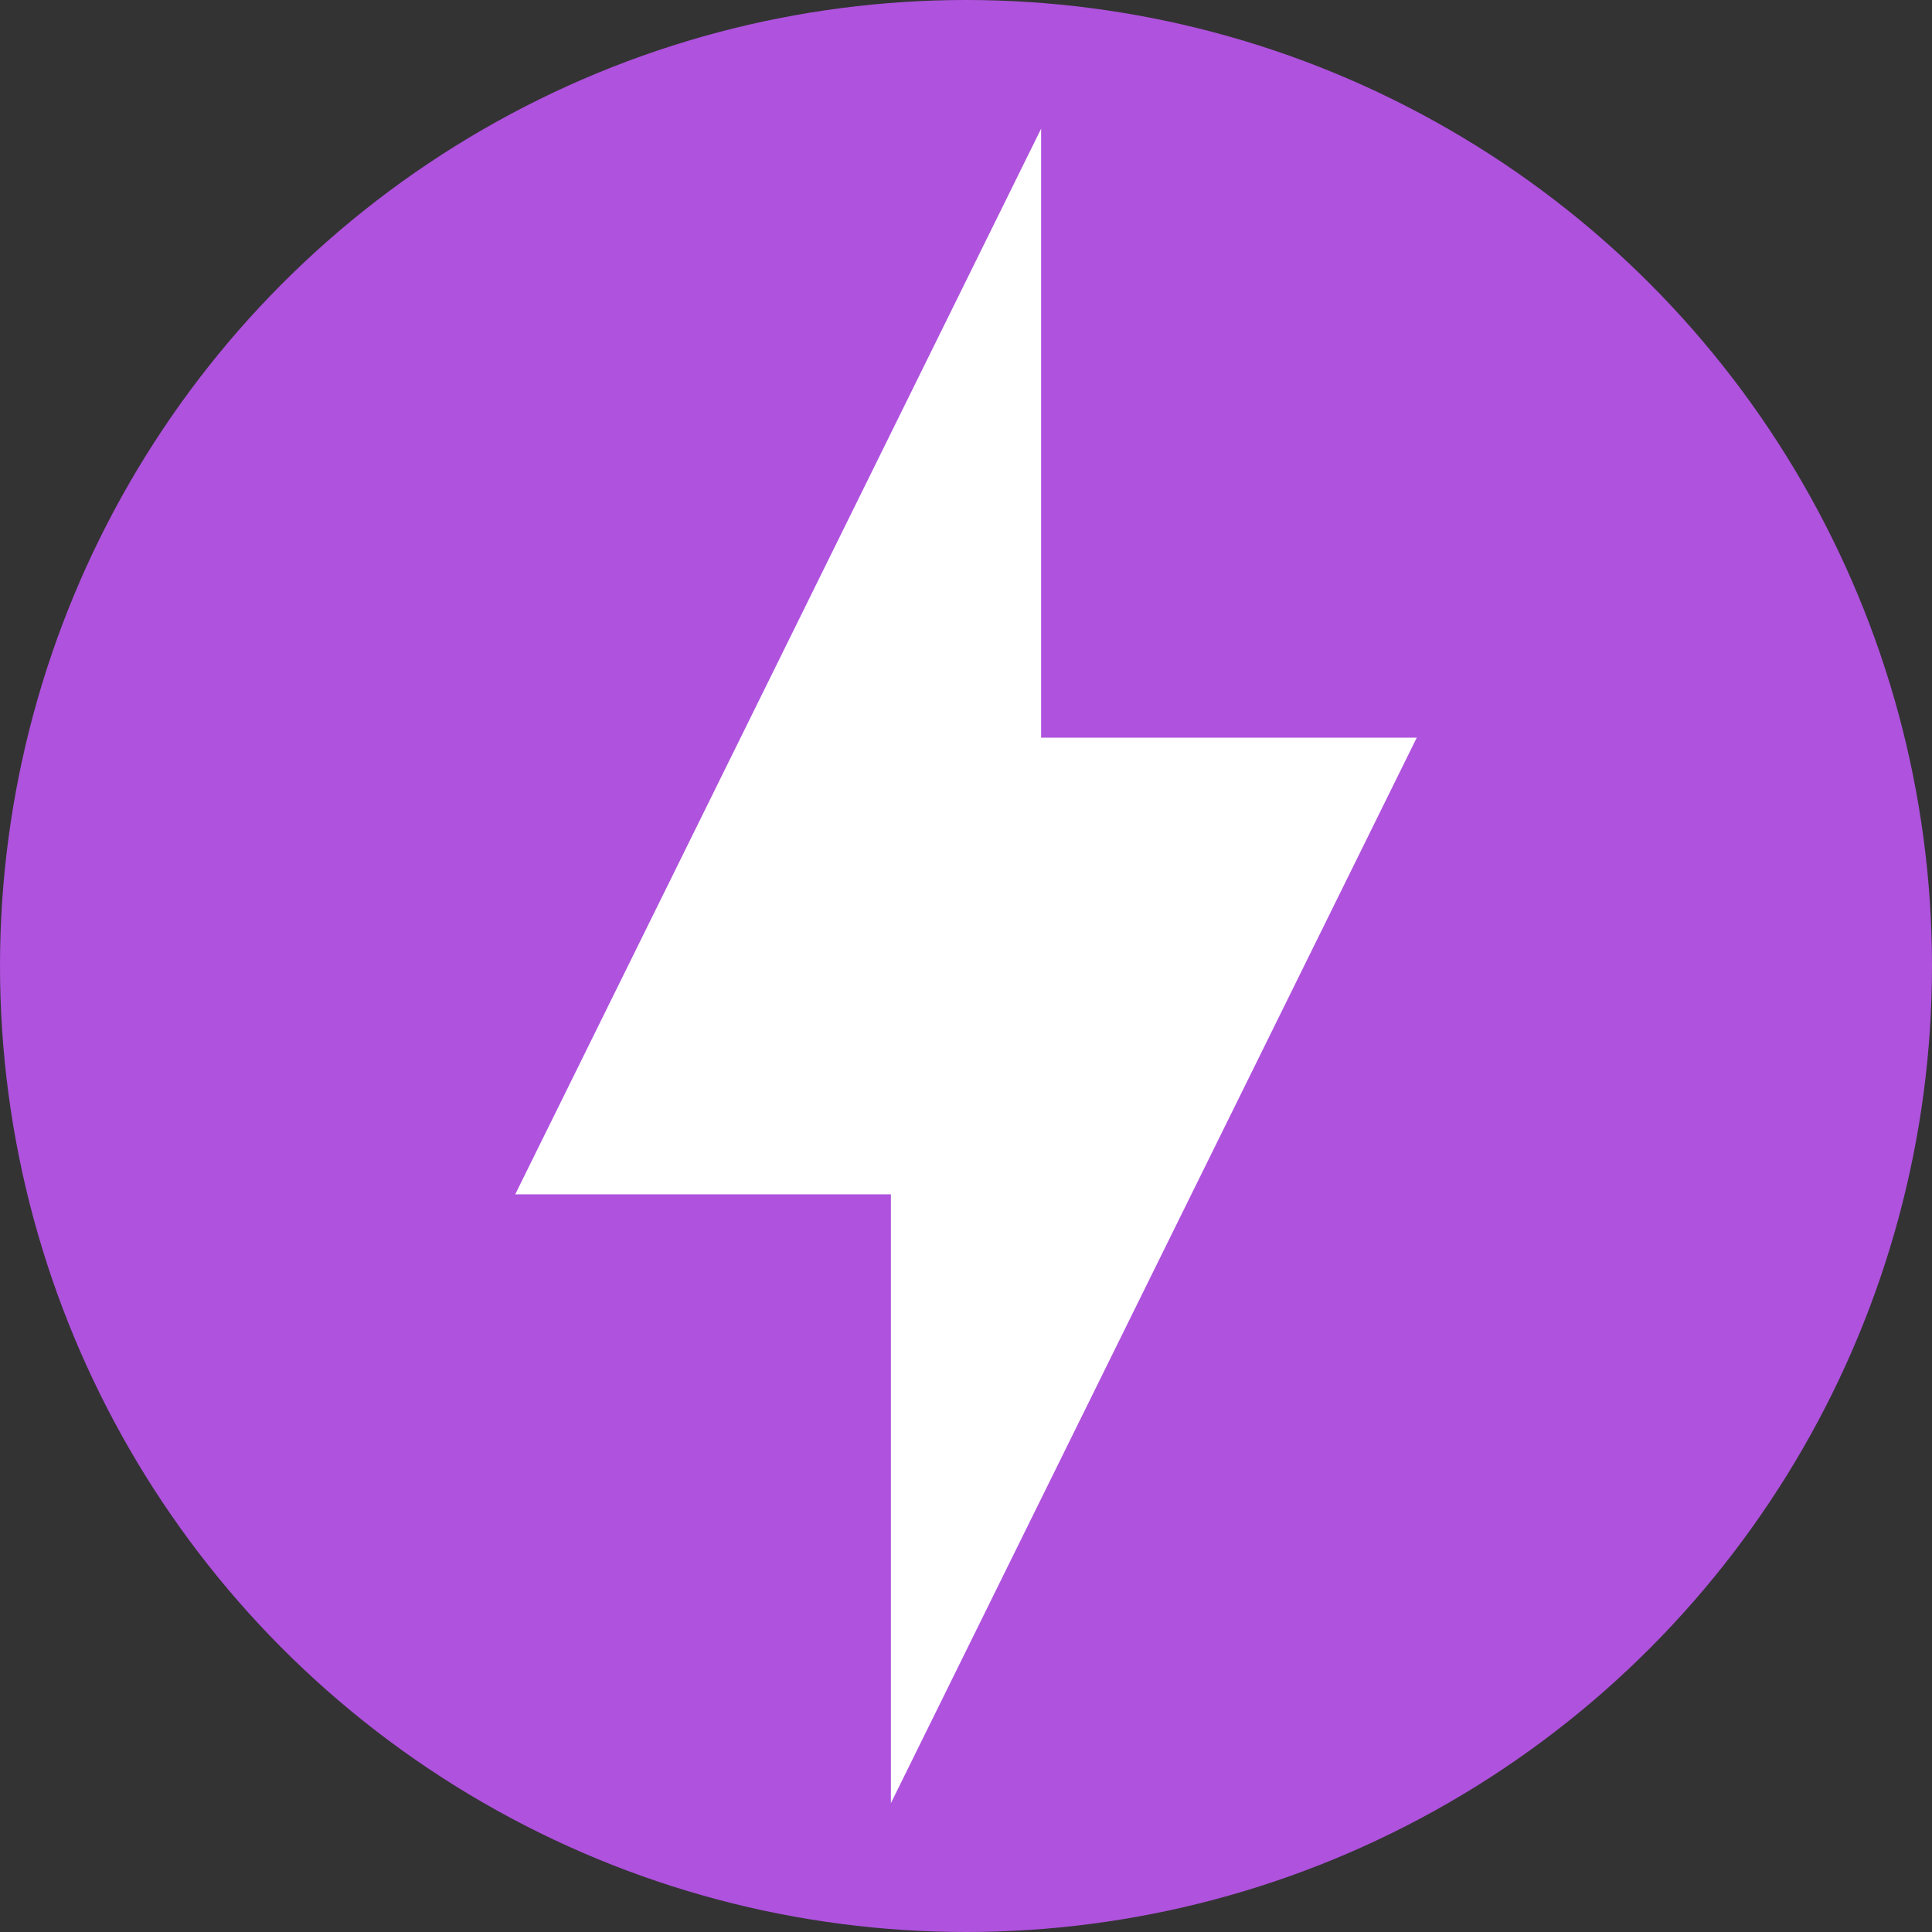<svg width="16" height="16" viewBox="0 0 16 16" fill="none" xmlns="http://www.w3.org/2000/svg">
<rect x="0" y="0" width="16" height="16" fill="#333333" stroke="none"/>
<circle cx="8" cy="8" r="8" fill="#AF52DE"/>
<path d="M7.378 9.891H4.267L8.622 1.066V6.109H11.733L7.378 14.933V9.891Z" fill="white"/>
</svg>
